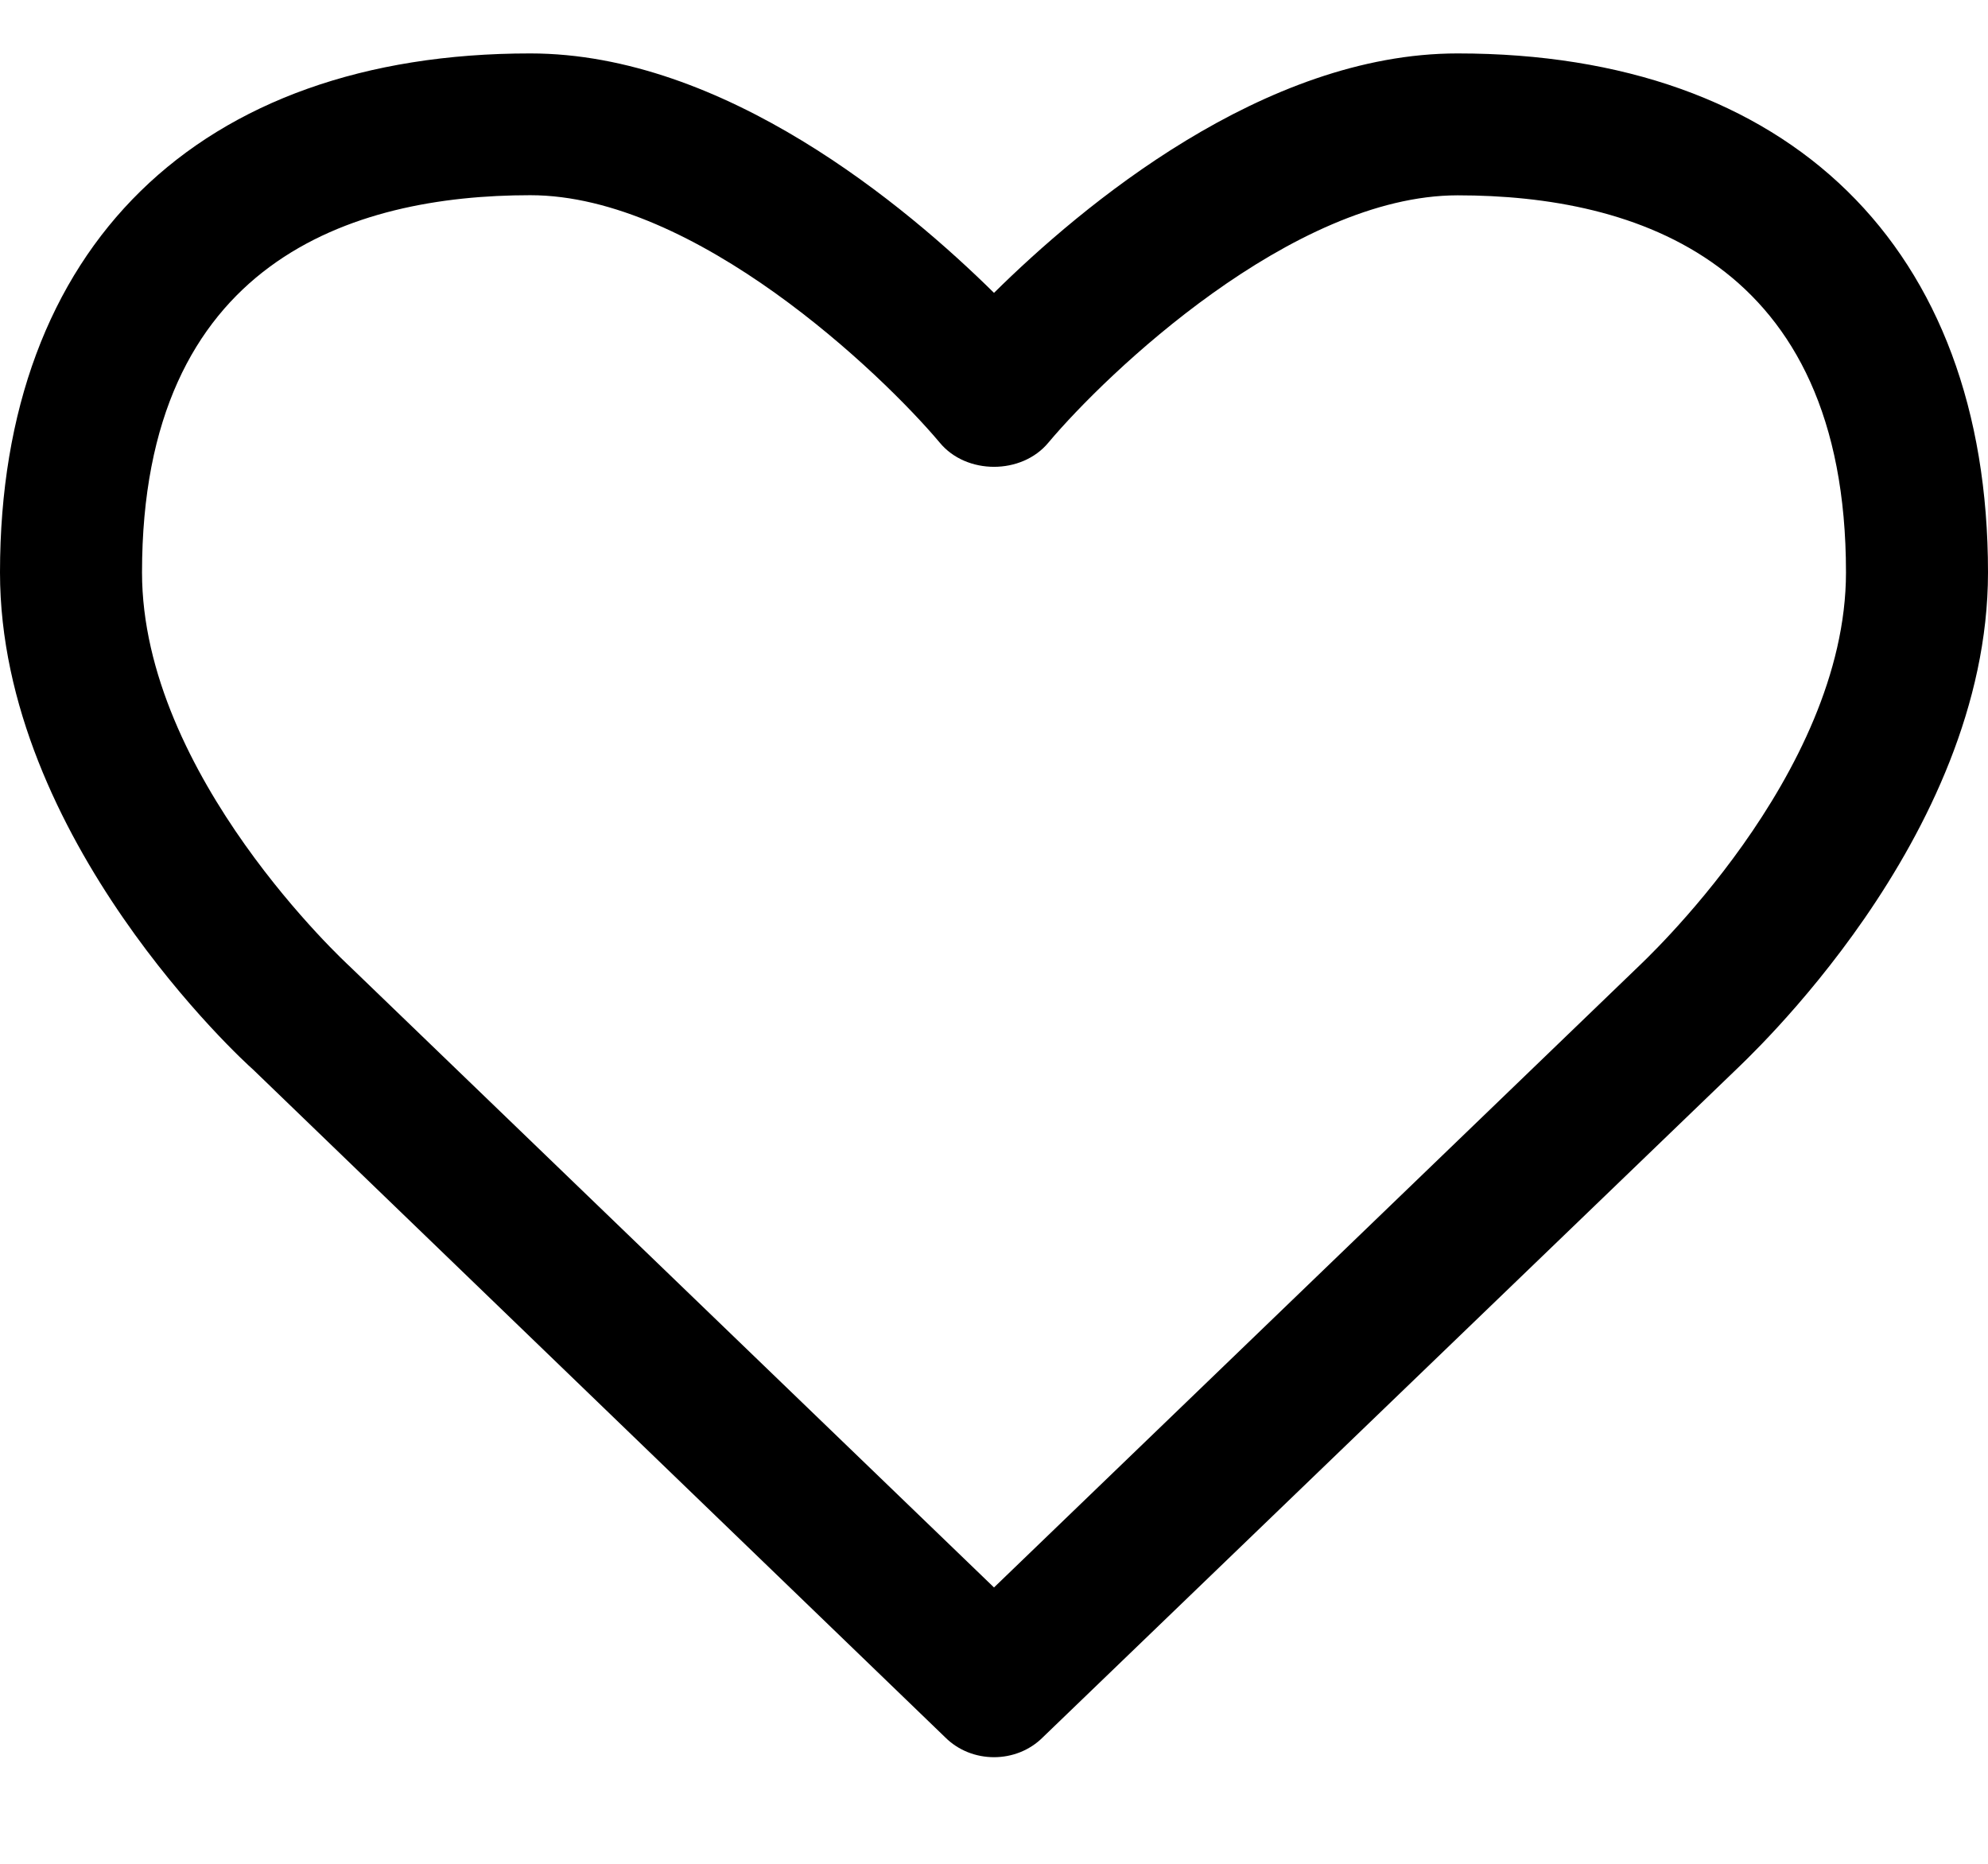 <svg width="16" height="15" viewBox="0 0 16 15" xmlns="http://www.w3.org/2000/svg">
  <title>
    heart-empty
  </title>
  <path d="M14.857 4.607c0 1.634-1.652 3.152-1.678 3.179L8 12.776l-5.187-5c-.018-.017-1.67-1.535-1.67-3.169 0-2.509 1.696-3.036 3.125-3.036 1.33 0 2.83 1.438 3.295 1.991.214.26.66.26.875 0 .464-.553 1.964-1.99 3.294-1.99 1.429 0 3.125.526 3.125 3.035zm1.143 0C16 1.991 14.402.43 11.732.43 10.17.429 8.705 1.66 8 2.357 7.295 1.661 5.83.43 4.268.43 1.598.429 0 1.99 0 4.607c0 2.143 1.964 3.938 2.036 4l5.571 5.375c.107.107.25.16.393.16.143 0 .286-.053.393-.16l5.562-5.357C14.035 8.545 16 6.75 16 4.607z" fill="#000" fill-rule="evenodd"/>
</svg>

